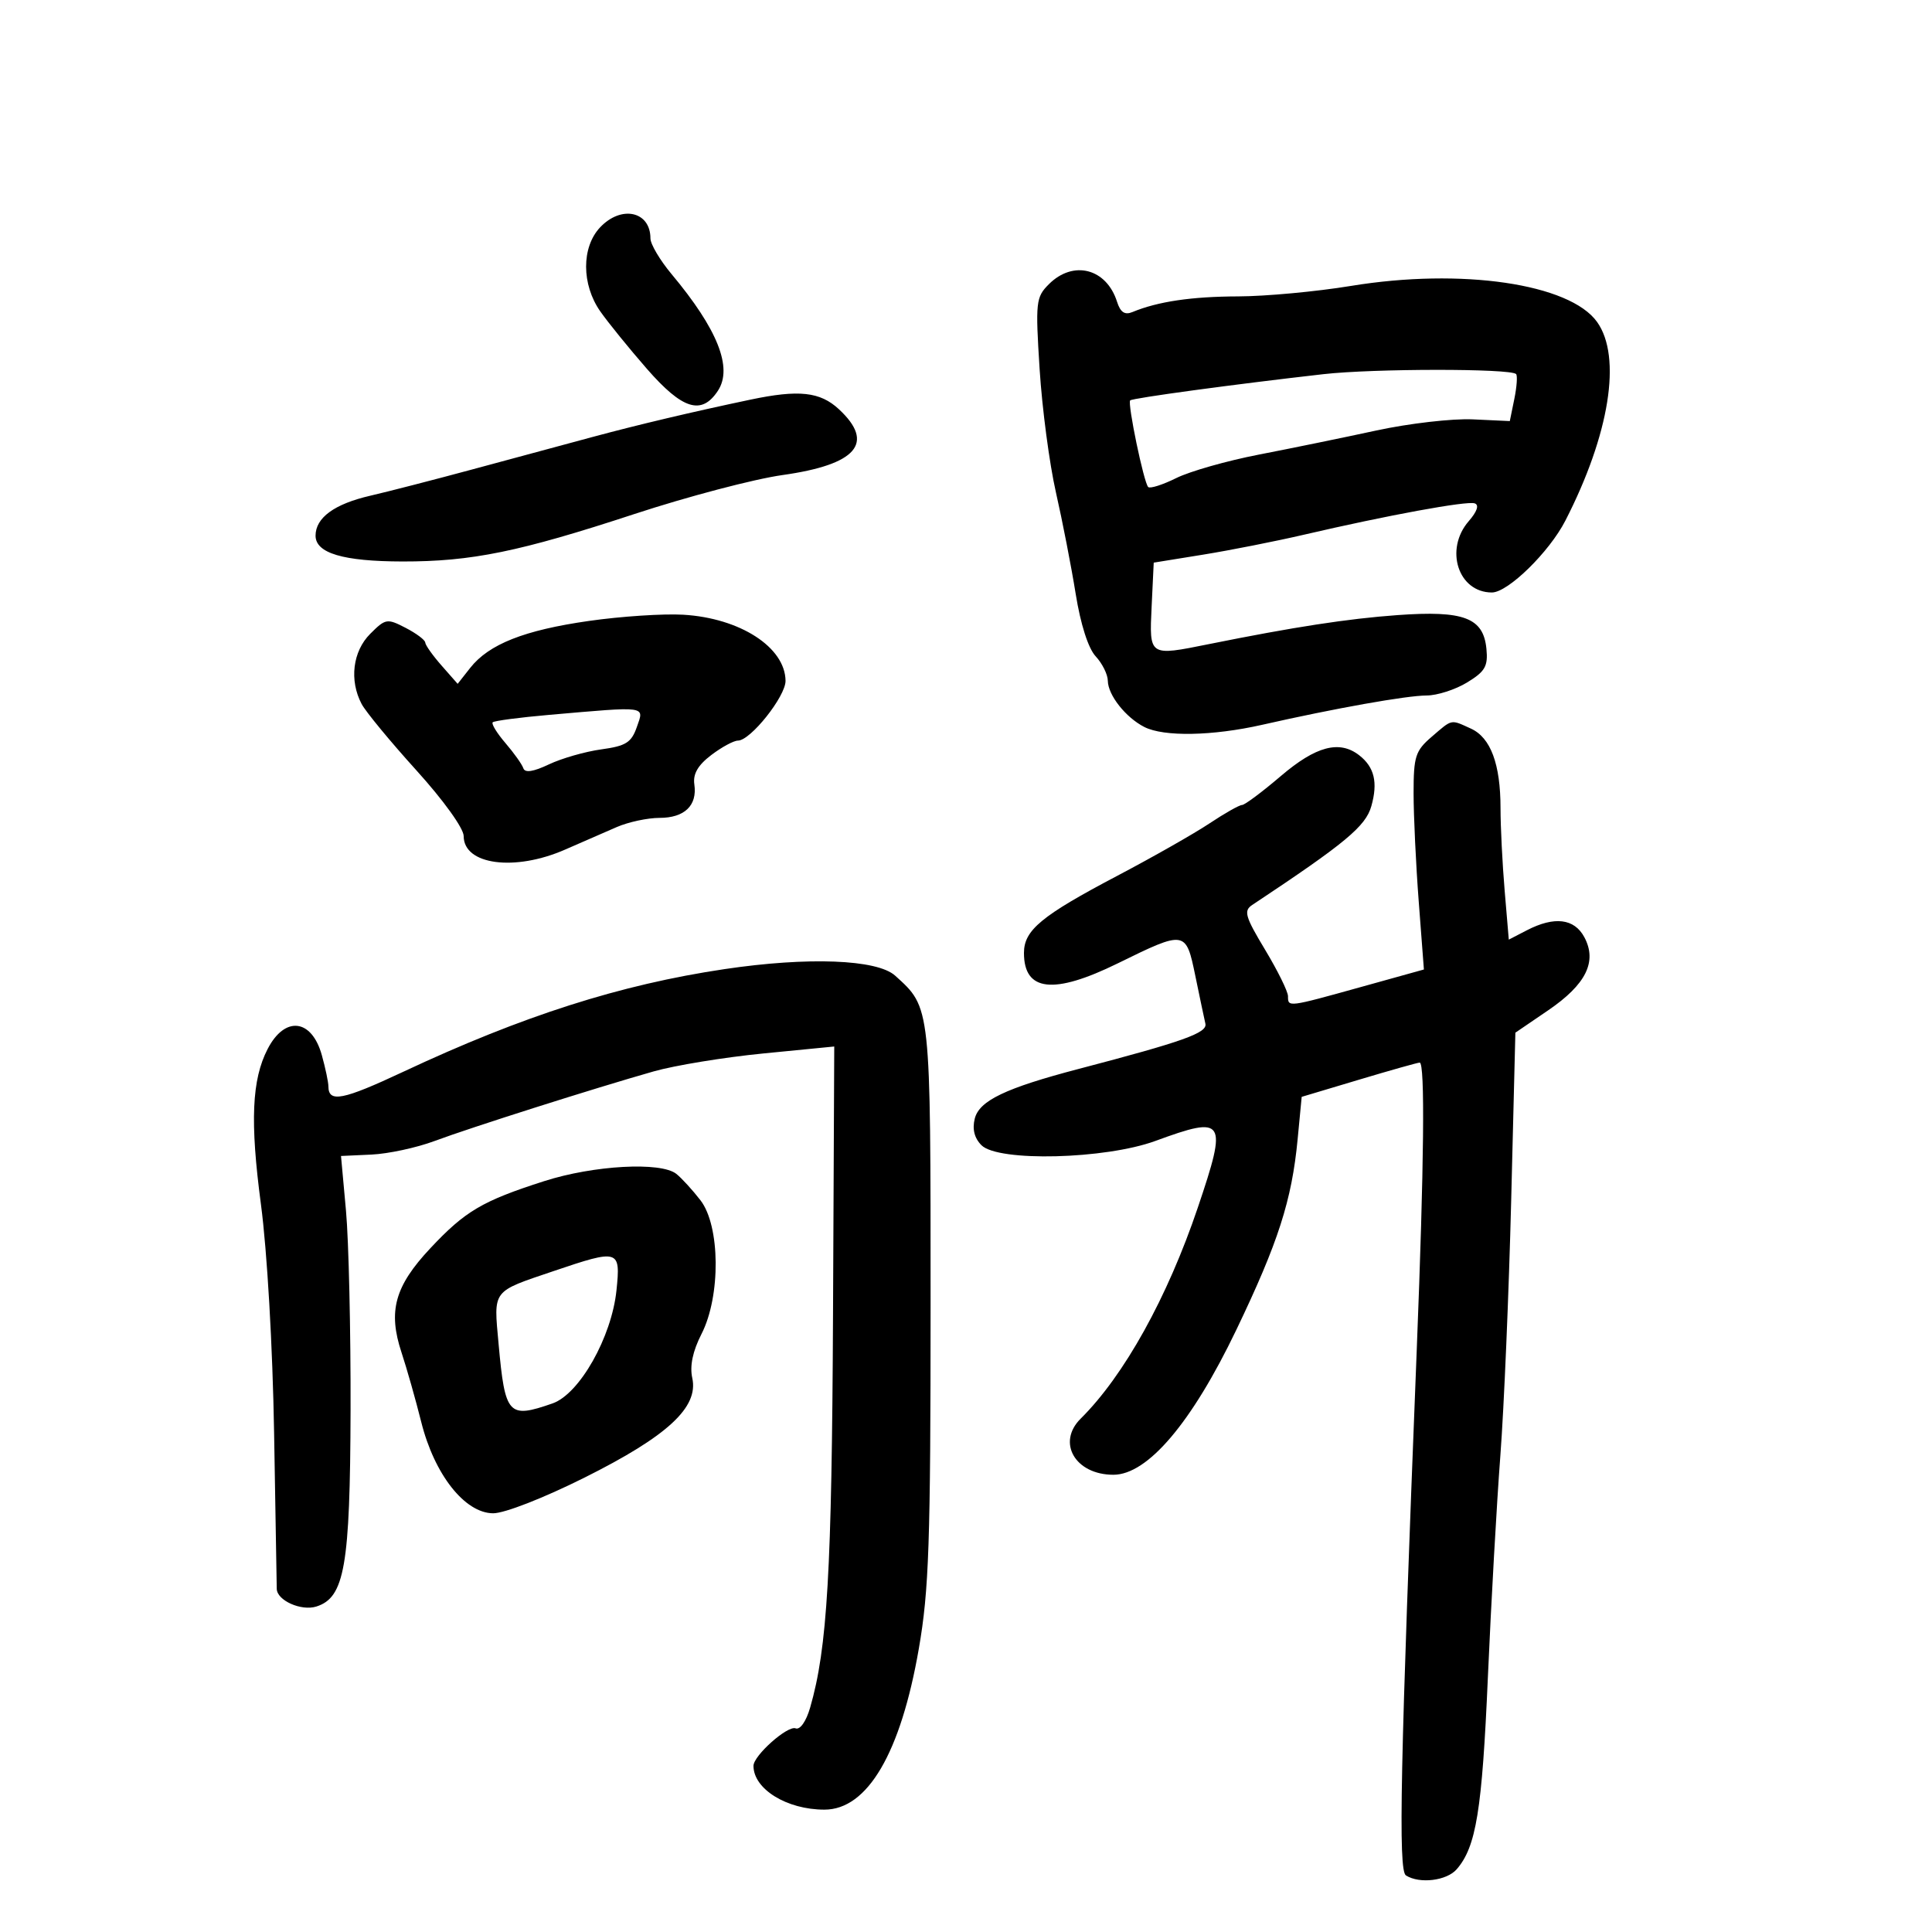 <svg xmlns="http://www.w3.org/2000/svg" width="300" height="300" viewBox="0 0 300 300" version="1.1">
	<path d="M 93.174 35.314 C 90.276 38.399, 90.291 44.178, 93.207 48.346 C 94.421 50.081, 97.671 54.087, 100.430 57.250 C 105.978 63.611, 108.951 64.530, 111.483 60.666 C 113.814 57.108, 111.432 51.117, 104.286 42.570 C 102.479 40.409, 101 37.911, 101 37.020 C 101 32.798, 96.467 31.810, 93.174 35.314 M 162.866 44.134 C 160.850 46.150, 160.771 46.879, 161.433 57.335 C 161.818 63.421, 162.956 72.024, 163.962 76.451 C 164.969 80.878, 166.349 87.967, 167.030 92.205 C 167.792 96.948, 168.985 100.680, 170.134 101.913 C 171.160 103.015, 172.010 104.723, 172.022 105.708 C 172.050 107.933, 174.787 111.401, 177.684 112.883 C 180.714 114.432, 188.286 114.292, 196 112.544 C 207.268 109.990, 218.436 108, 221.523 107.996 C 223.160 107.994, 225.990 107.084, 227.812 105.973 C 230.612 104.266, 231.075 103.460, 230.812 100.750 C 230.342 95.917, 227.313 94.769, 217 95.513 C 209.269 96.072, 200.920 97.357, 187.674 100.027 C 178.393 101.898, 178.455 101.939, 178.825 94.185 L 179.150 87.365 186.825 86.124 C 191.046 85.441, 198.100 84.046, 202.500 83.023 C 215.491 80.002, 227.754 77.751, 228.984 78.161 C 229.713 78.404, 229.378 79.411, 228.065 80.925 C 224.261 85.311, 226.433 92, 231.662 92 C 234.154 92, 240.567 85.727, 243.074 80.838 C 249.942 67.441, 251.861 55.422, 247.998 49.998 C 243.760 44.045, 226.925 41.580, 209.761 44.400 C 204.404 45.280, 196.529 46.011, 192.261 46.024 C 185.016 46.046, 179.791 46.820, 175.840 48.457 C 174.655 48.948, 173.974 48.494, 173.458 46.869 C 171.810 41.674, 166.657 40.343, 162.866 44.134 M 205.500 58.100 C 191.469 59.695, 175.852 61.815, 175.494 62.173 C 175.047 62.619, 177.609 74.943, 178.290 75.624 C 178.574 75.907, 180.537 75.281, 182.653 74.233 C 184.769 73.184, 190.550 71.542, 195.500 70.585 C 200.450 69.628, 208.647 67.946, 213.715 66.848 C 218.783 65.750, 225.520 64.972, 228.686 65.118 L 234.442 65.385 235.144 61.949 C 235.531 60.060, 235.652 58.319, 235.415 58.081 C 234.539 57.205, 213.252 57.219, 205.500 58.100 M 116.500 62.062 C 107.479 63.962, 99.086 65.947, 92 67.856 C 87.875 68.968, 79.550 71.214, 73.500 72.849 C 67.450 74.484, 60.256 76.338, 57.513 76.970 C 51.927 78.257, 49 80.392, 49 83.180 C 49 85.896, 53.295 87.170, 62.500 87.186 C 73.217 87.204, 80.661 85.681, 98.500 79.820 C 106.750 77.110, 117.100 74.386, 121.500 73.767 C 133.052 72.142, 135.922 68.791, 130.260 63.540 C 127.335 60.828, 124.038 60.474, 116.500 62.062 M 91.457 96.417 C 81.397 97.855, 75.911 100.027, 73.005 103.720 L 71.065 106.187 68.564 103.344 C 67.189 101.780, 66.049 100.174, 66.032 99.776 C 66.014 99.377, 64.644 98.350, 62.987 97.493 C 60.106 96.003, 59.865 96.044, 57.487 98.422 C 54.765 101.144, 54.215 105.645, 56.154 109.316 C 56.789 110.517, 60.614 115.152, 64.654 119.615 C 68.874 124.276, 72 128.623, 72 129.829 C 72 134.303, 79.936 135.355, 87.761 131.919 C 90.367 130.774, 93.978 129.199, 95.784 128.419 C 97.590 127.638, 100.572 127, 102.411 127 C 106.293 127, 108.295 125.077, 107.817 121.805 C 107.581 120.188, 108.363 118.828, 110.435 117.250 C 112.059 116.013, 113.930 115, 114.591 115 C 116.534 115, 122.002 108.127, 121.978 105.715 C 121.925 100.504, 114.907 95.971, 106.088 95.453 C 103.015 95.272, 96.431 95.706, 91.457 96.417 M 85.218 111.009 C 80.662 111.406, 76.743 111.924, 76.508 112.159 C 76.273 112.394, 77.164 113.847, 78.489 115.389 C 79.813 116.930, 81.063 118.689, 81.265 119.296 C 81.513 120.039, 82.815 119.841, 85.235 118.693 C 87.215 117.753, 90.874 116.705, 93.365 116.363 C 97.204 115.837, 98.047 115.305, 98.895 112.871 C 100.043 109.578, 100.668 109.663, 85.218 111.009 M 222.306 114.412 C 219.780 116.584, 219.500 117.458, 219.500 123.162 C 219.500 126.648, 219.861 134.235, 220.302 140.022 L 221.103 150.543 211.291 153.272 C 199.952 156.424, 200 156.418, 200 154.691 C 200 153.971, 198.398 150.722, 196.441 147.471 C 193.348 142.336, 193.085 141.425, 194.433 140.530 C 208.921 130.916, 212.057 128.314, 212.942 125.175 C 213.982 121.491, 213.416 119.118, 211.062 117.282 C 207.992 114.887, 204.334 115.854, 198.891 120.500 C 195.992 122.975, 193.278 125, 192.860 125 C 192.442 125, 190.165 126.288, 187.800 127.863 C 185.435 129.438, 179 133.095, 173.500 135.989 C 161.703 142.199, 159 144.432, 159 147.974 C 159 153.970, 163.604 154.481, 173.560 149.592 C 184.064 144.434, 184.151 144.448, 185.607 151.520 C 186.289 154.831, 186.994 158.178, 187.173 158.958 C 187.502 160.387, 183.777 161.716, 167.500 165.980 C 156.150 168.953, 152.061 170.908, 151.361 173.697 C 150.950 175.335, 151.303 176.731, 152.406 177.835 C 155.002 180.430, 171.619 180.018, 179.407 177.164 C 190.260 173.187, 190.638 173.780, 185.997 187.508 C 181.267 201.502, 174.552 213.603, 167.805 220.289 C 164.057 224.004, 166.970 229, 172.885 229 C 178.206 229, 185.054 220.929, 191.975 206.500 C 198.488 192.922, 200.588 186.394, 201.495 176.910 L 202.125 170.319 211.010 167.660 C 215.896 166.197, 220.143 165, 220.447 165 C 221.292 165, 221.132 180.799, 219.995 209.500 C 217.429 274.302, 217.096 290.441, 218.312 291.214 C 220.429 292.560, 224.651 292.045, 226.203 290.250 C 229.219 286.763, 230.134 281.127, 231.034 260.500 C 231.537 248.950, 232.412 233.425, 232.977 226 C 233.541 218.575, 234.297 200.767, 234.656 186.426 L 235.307 160.353 240.394 156.885 C 246.282 152.872, 248.042 149.315, 246.015 145.527 C 244.458 142.618, 241.361 142.245, 237.093 144.452 L 234.285 145.904 233.643 138.301 C 233.289 134.119, 233 128.358, 233 125.498 C 233 118.650, 231.470 114.535, 228.403 113.138 C 225.206 111.681, 225.572 111.604, 222.306 114.412 M 112.500 150.484 C 96.317 152.892, 81.158 157.734, 62.665 166.403 C 53.208 170.836, 51.006 171.268, 50.994 168.691 C 50.991 168.036, 50.533 165.857, 49.975 163.849 C 48.402 158.186, 44.236 157.708, 41.560 162.884 C 39.096 167.649, 38.814 174.168, 40.517 187 C 41.484 194.283, 42.337 209.099, 42.562 222.500 C 42.774 235.150, 42.959 246.047, 42.974 246.715 C 43.013 248.524, 46.782 250.204, 49.129 249.459 C 53.513 248.068, 54.366 243.176, 54.435 219 C 54.471 206.625, 54.151 192.675, 53.725 188 L 52.951 179.500 57.681 179.283 C 60.283 179.163, 64.682 178.218, 67.456 177.183 C 73.060 175.091, 92.224 169.003, 101.500 166.367 C 104.800 165.430, 112.459 164.176, 118.521 163.581 L 129.542 162.500 129.350 204.178 C 129.167 244.003, 128.472 255.920, 125.795 265.167 C 125.176 267.304, 124.236 268.644, 123.542 268.378 C 122.290 267.897, 117 272.607, 117 274.202 C 117 277.807, 122.174 281, 128.014 281 C 134.708 281, 139.858 272.217, 142.676 256 C 144.250 246.937, 144.500 239.614, 144.500 202.500 C 144.500 155.972, 144.560 156.532, 139 151.500 C 136.199 148.965, 125.476 148.554, 112.500 150.484 M 84.500 183.406 C 74.885 186.488, 72.235 188.051, 66.810 193.842 C 61.293 199.729, 60.226 203.599, 62.348 210.016 C 63.164 212.482, 64.542 217.340, 65.411 220.811 C 67.451 228.963, 72.171 234.956, 76.571 234.982 C 78.327 234.992, 84.409 232.617, 90.773 229.437 C 103.663 222.995, 108.495 218.529, 107.496 213.981 C 107.083 212.099, 107.562 209.818, 108.938 207.121 C 111.930 201.257, 111.843 190.362, 108.773 186.385 C 107.549 184.798, 105.861 182.952, 105.023 182.282 C 102.629 180.368, 92.197 180.939, 84.500 183.406 M 86 197.360 C 76.302 200.643, 76.650 200.184, 77.419 208.672 C 78.425 219.765, 78.925 220.317, 85.801 217.920 C 89.987 216.460, 94.976 207.636, 95.726 200.362 C 96.382 194.013, 96.122 193.933, 86 197.360" stroke="none" fill="black" fill-rule="evenodd"/>
</svg>